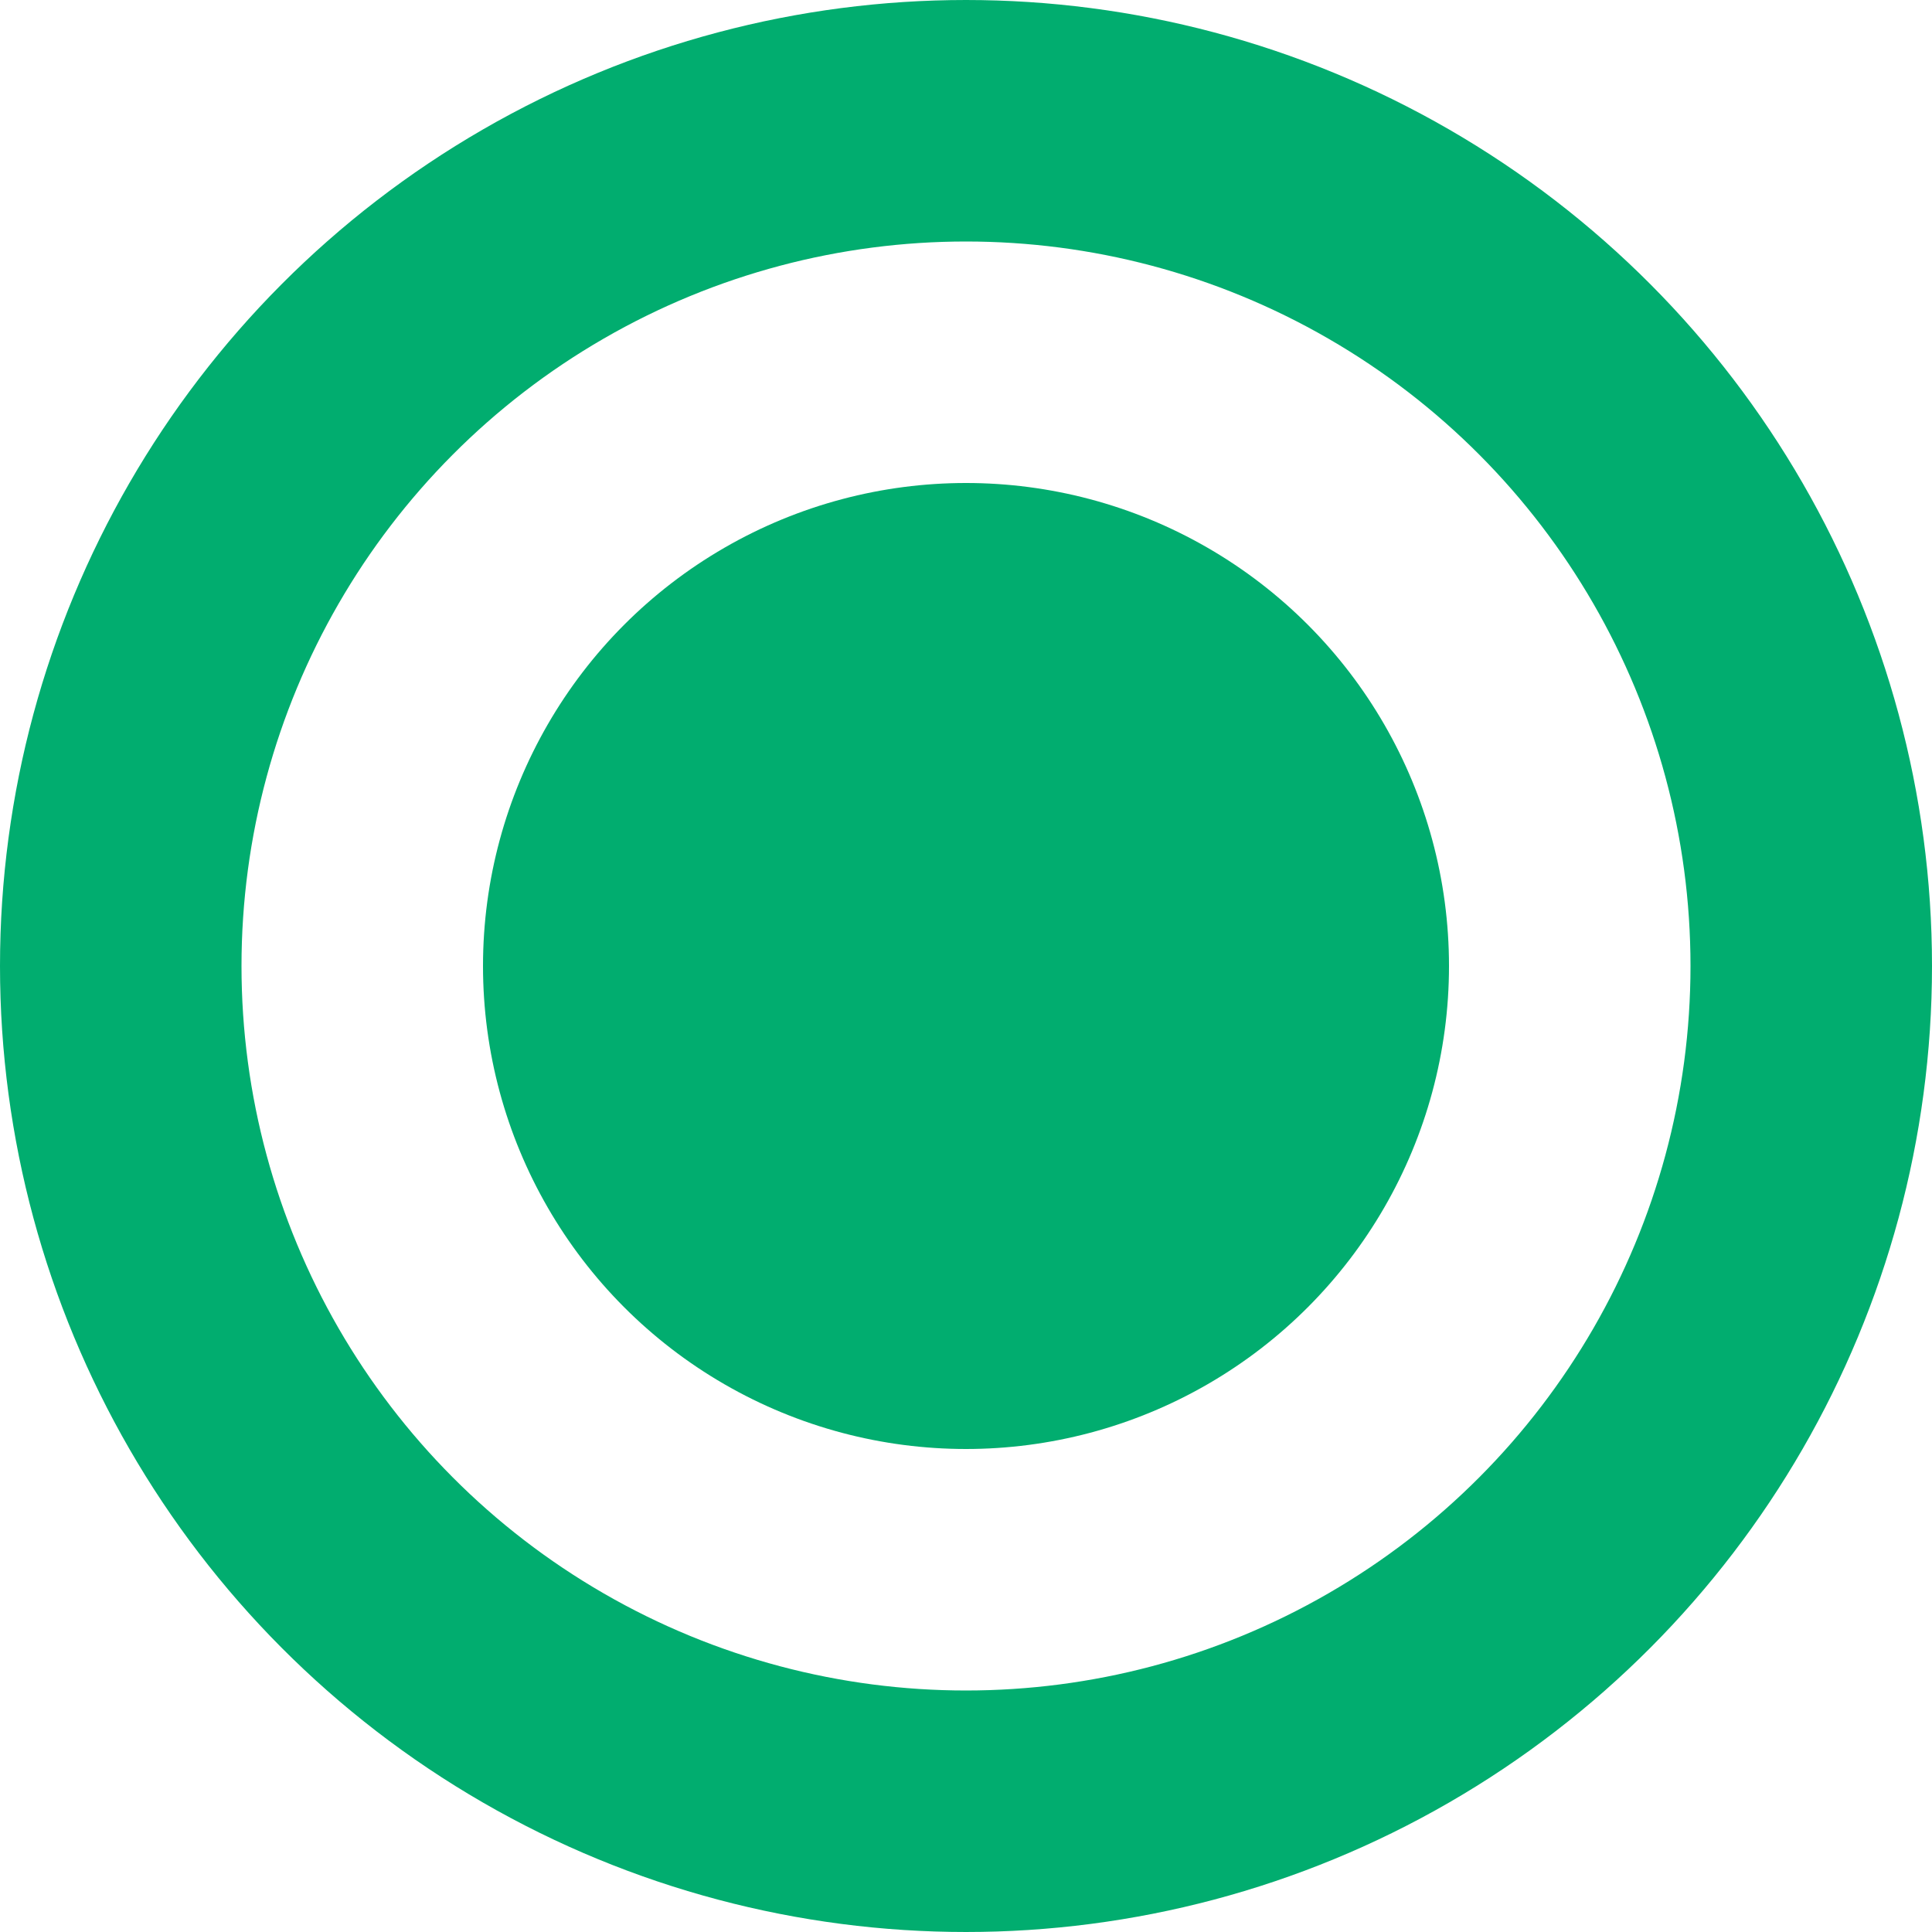 <svg width="16" height="16" viewBox="0 0 16 16" fill="none" xmlns="http://www.w3.org/2000/svg">
<circle cx="8" cy="8" r="7" stroke="#01AD6F" stroke-width="2"/>
<circle cx="8" cy="8" r="4" fill="#01AD6F"/>
</svg>
